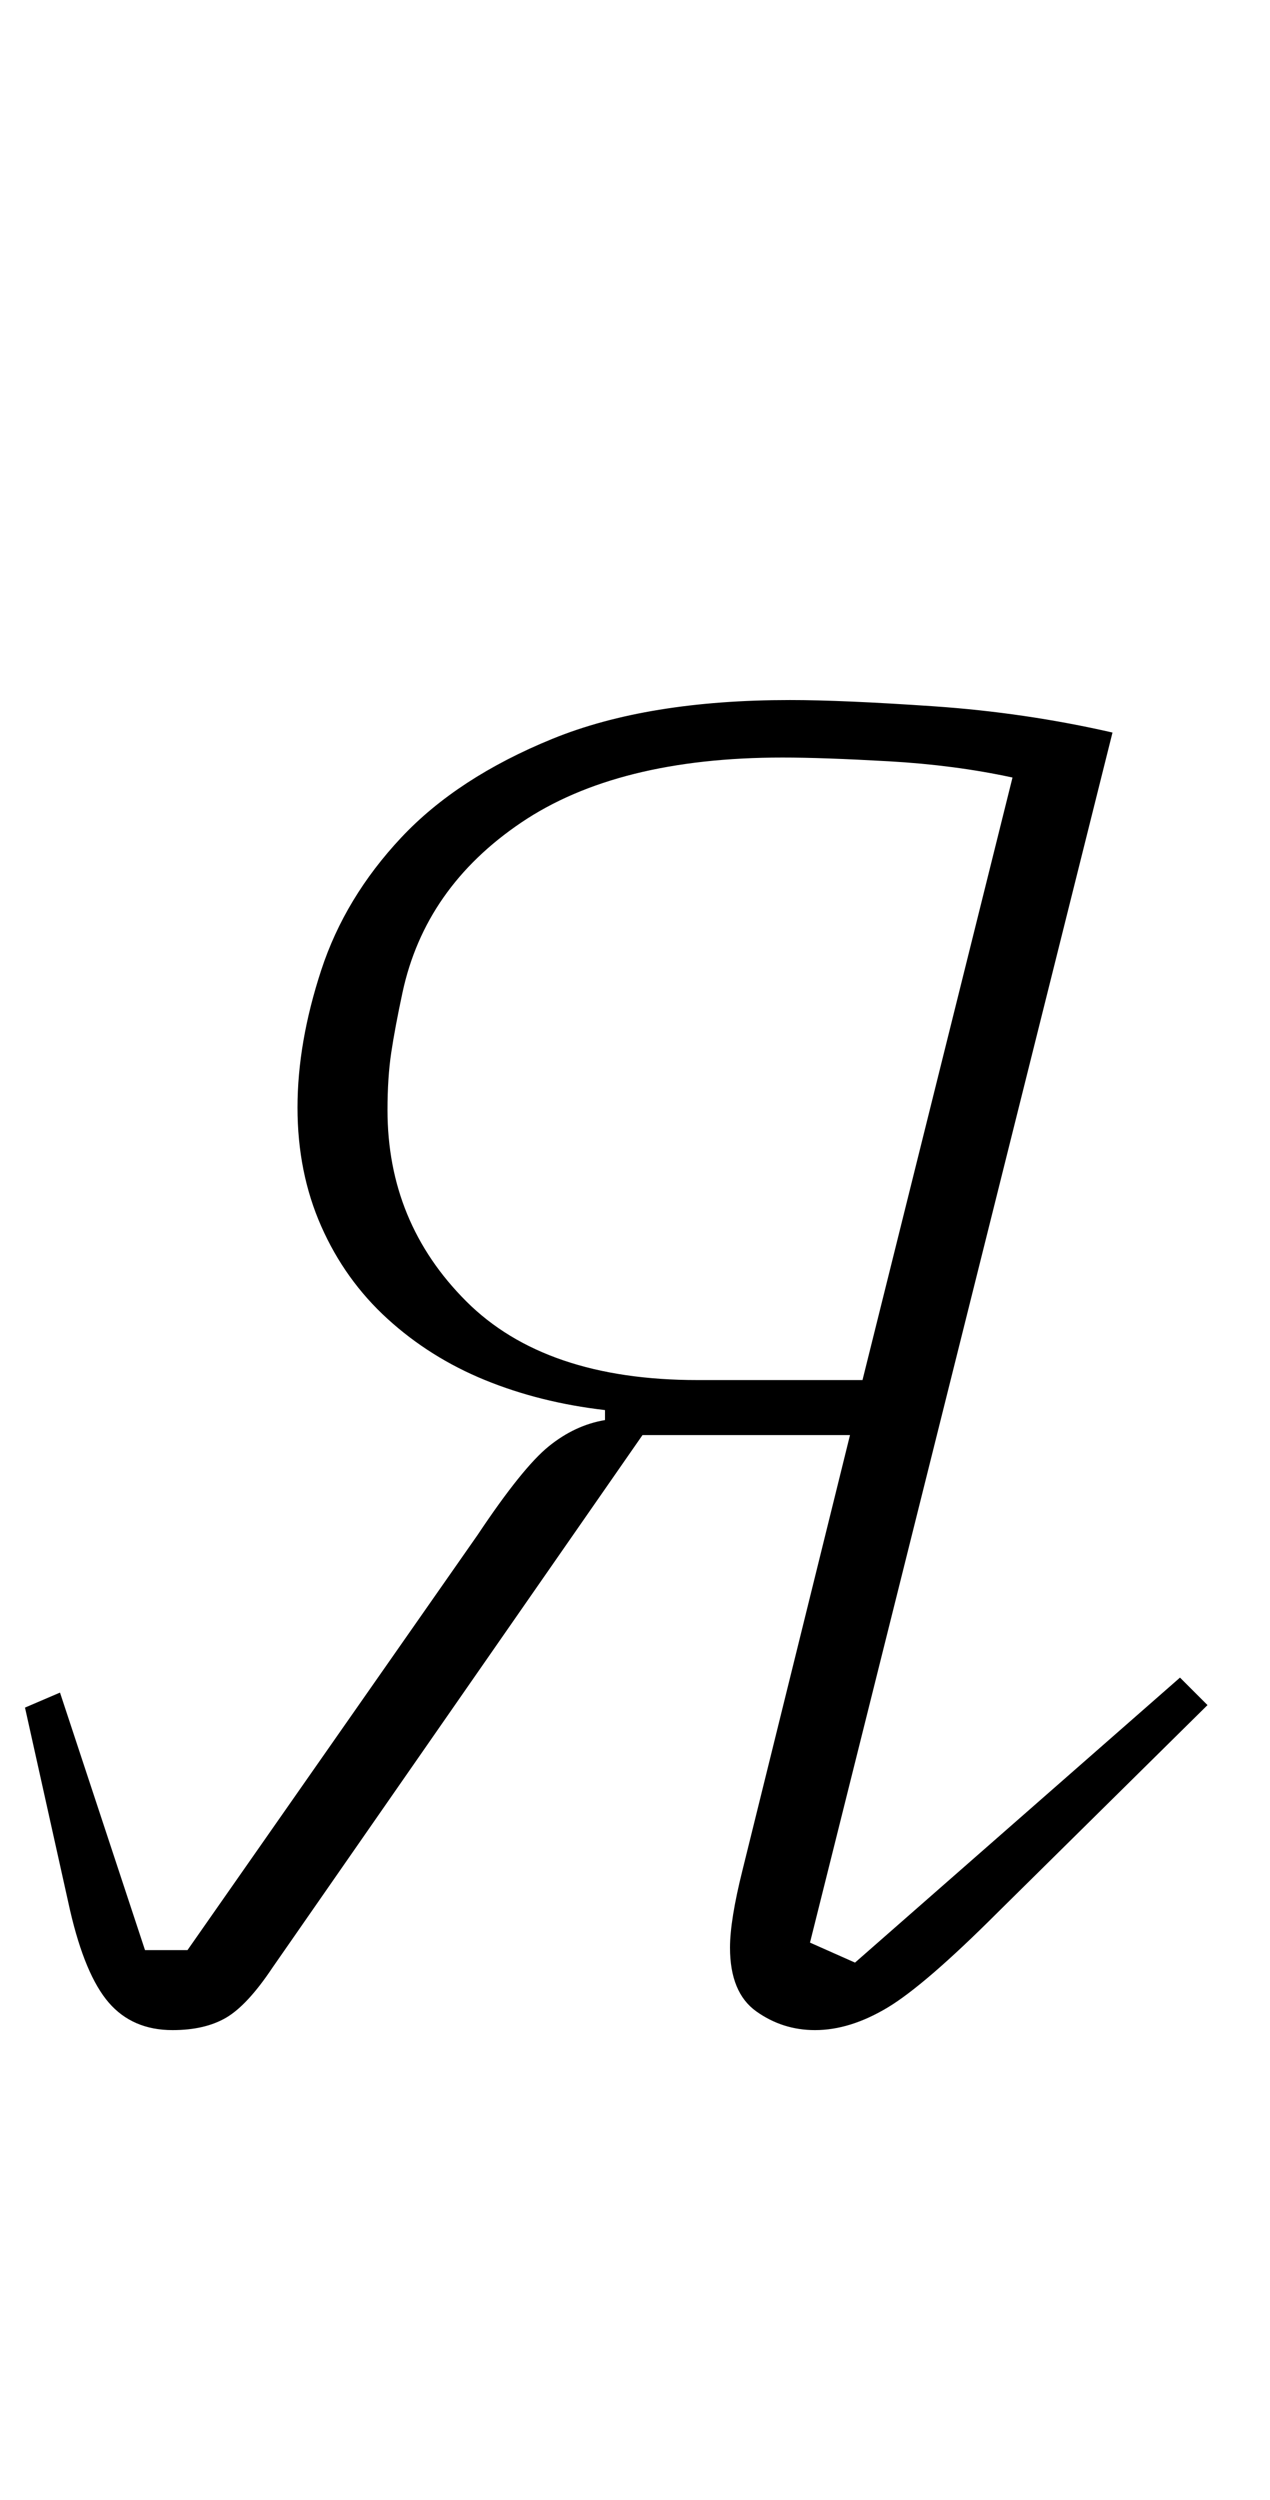 <?xml version="1.0" standalone="no"?>
<!DOCTYPE svg PUBLIC "-//W3C//DTD SVG 1.1//EN" "http://www.w3.org/Graphics/SVG/1.1/DTD/svg11.dtd" >
<svg xmlns="http://www.w3.org/2000/svg" xmlns:xlink="http://www.w3.org/1999/xlink" version="1.1" viewBox="-10 0 508 1000">
  <g transform="matrix(1 0 0 -1 0 800)">
   <path fill="currentColor"
d="M59 -12q-16 0 -25.5 11t-15.5 37l-18 81l14 6l34 -103h17l116 166q18 27 28.5 35.5t22.5 10.5v4q-26 3 -48 12t-39 24.5t-26.5 37t-9.5 47.5t9.5 55t32 53t60.5 39.5t95 15.5q21 0 57.5 -2.5t71.5 -10.5l-121 -484l18 -8l130 114l11 -11l-84 -83q-29 -29 -44 -38t-29 -9
q-13 0 -23.5 7.5t-10.5 25.5q0 11 5 31l43 174h-83l-148 -213q-10 -15 -18.5 -20t-21.5 -5zM395 489q-23 5 -49.5 6.5t-42.5 1.5q-66 0 -104.5 -26t-47.5 -68q-3 -14 -4.5 -24t-1.5 -23q0 -45 31.5 -76.5t92.5 -31.5h66z" />
  </g>

</svg>
